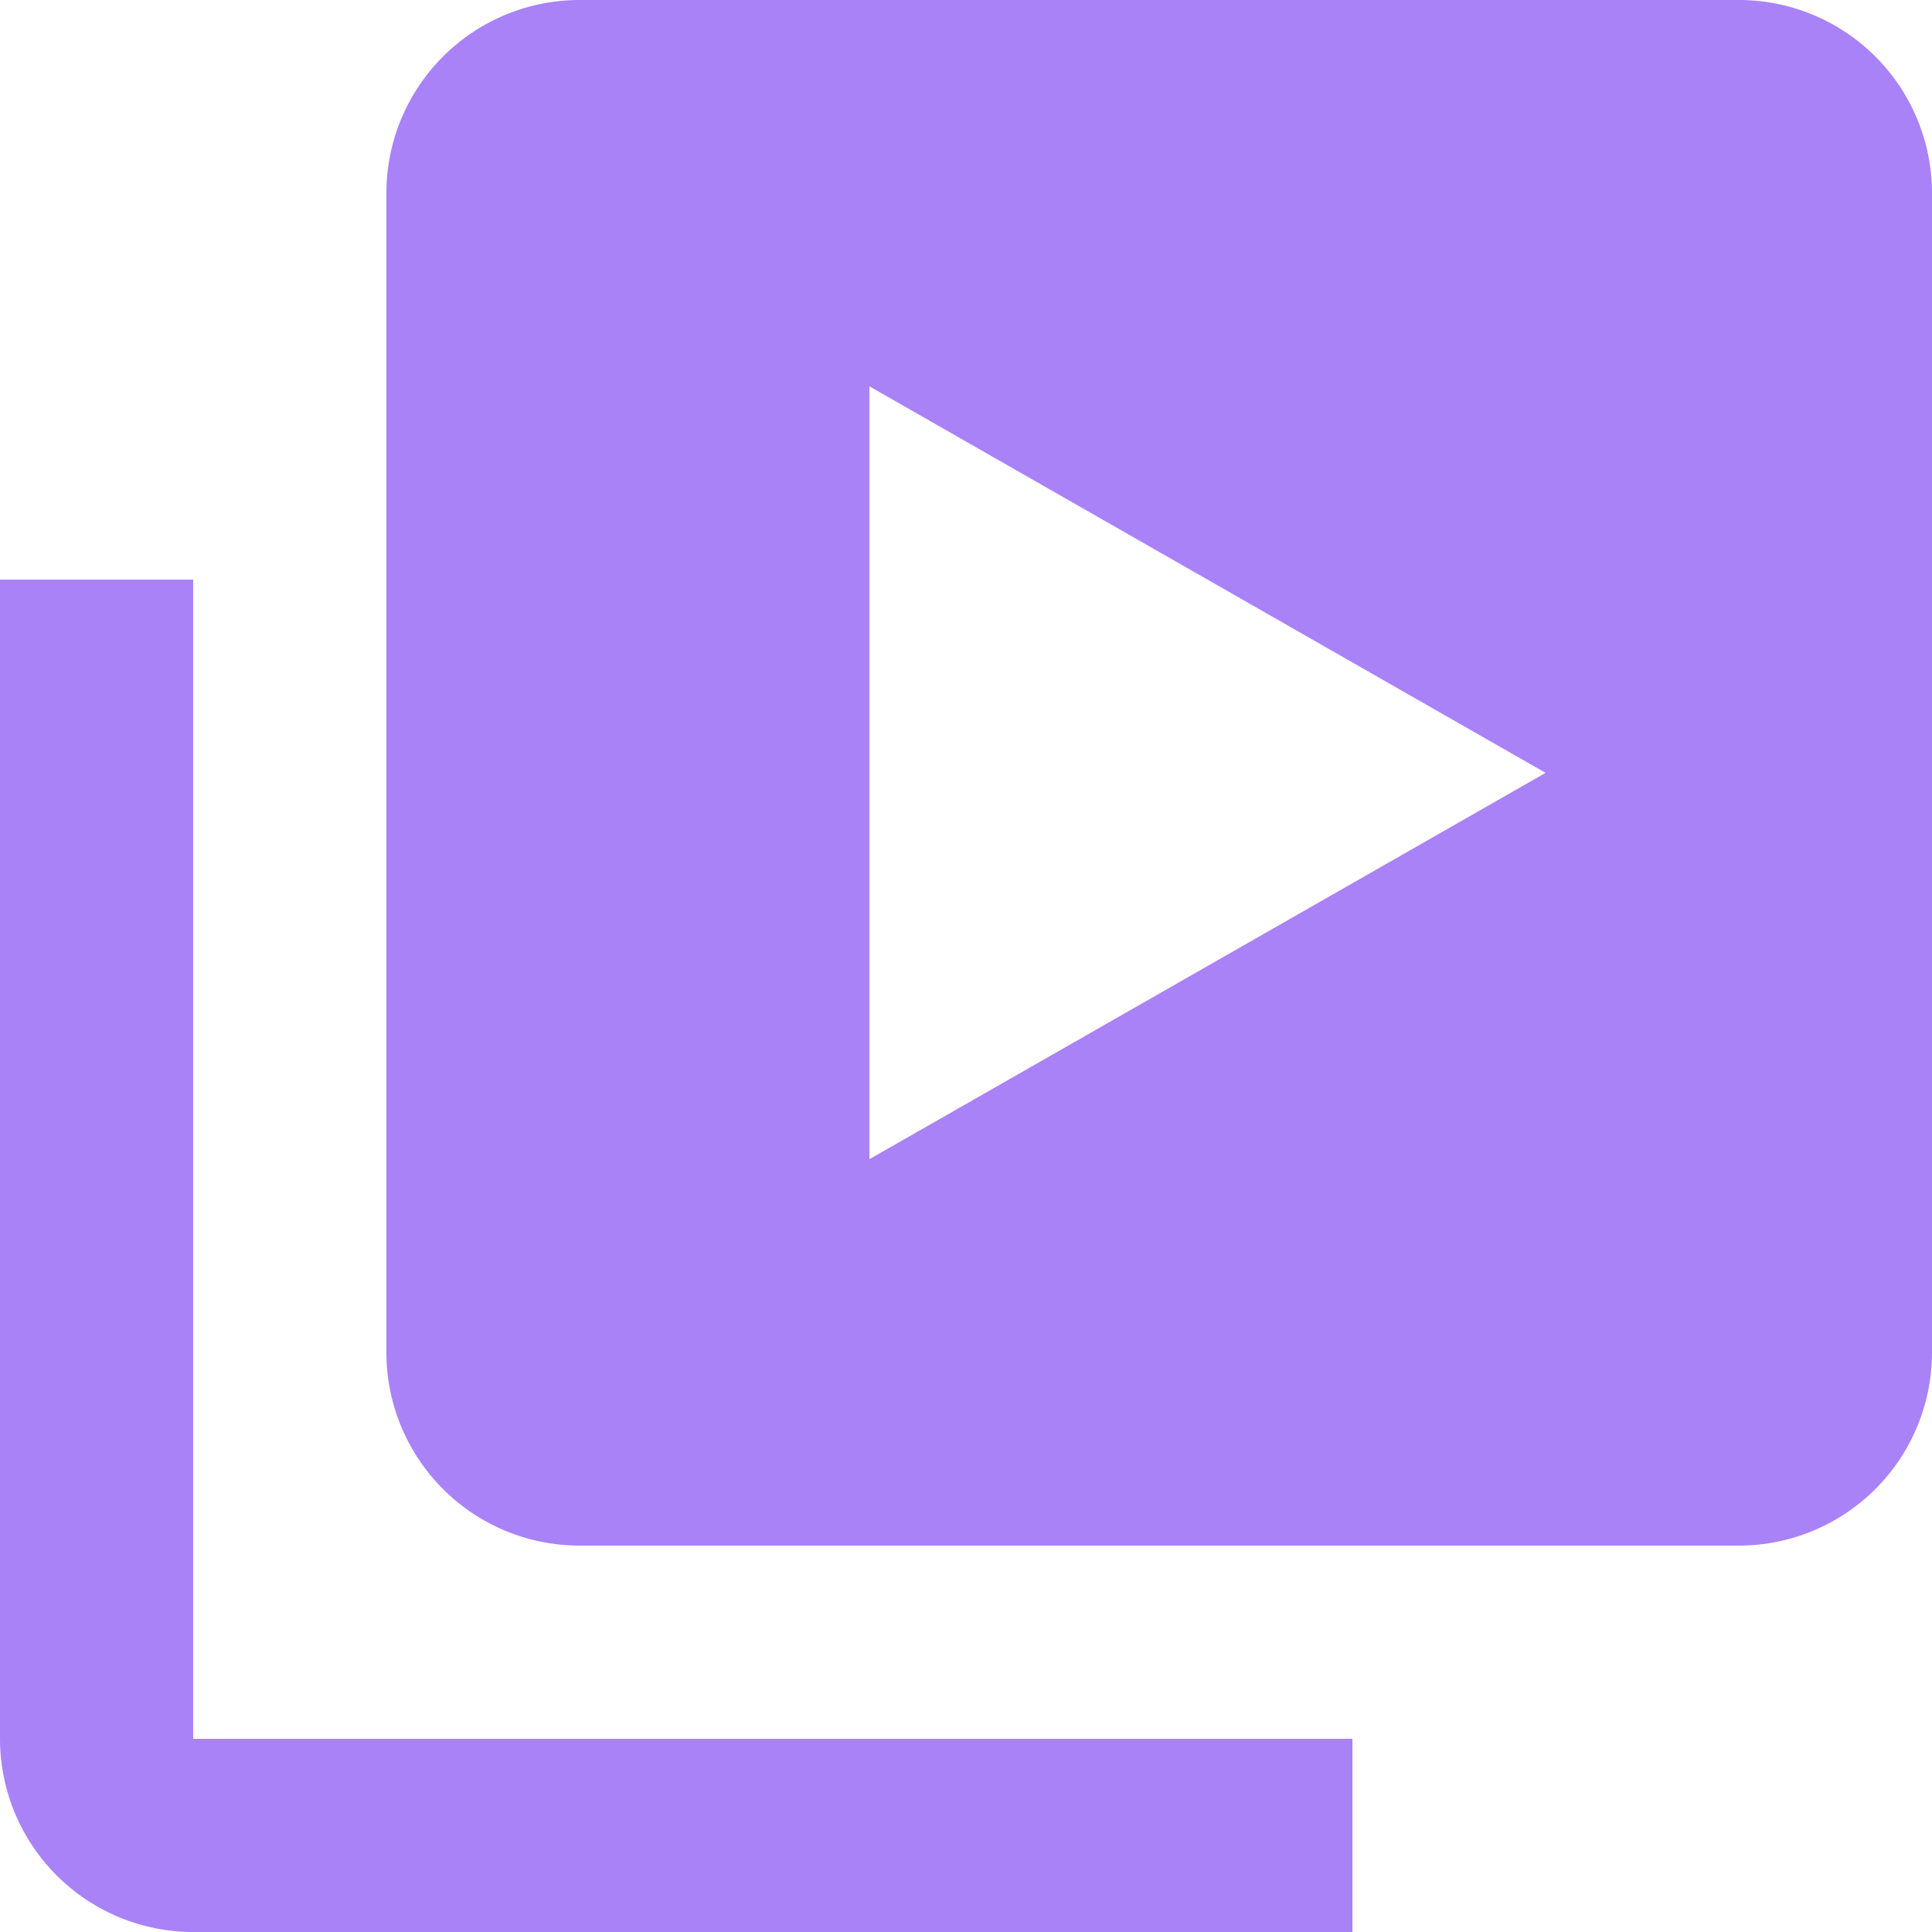 <svg xmlns="http://www.w3.org/2000/svg" width="100.742" height="100.742" viewBox="0 0 100.742 100.742">
  <g id="bxs-videos" transform="translate(-3 -3)">
    <path id="Path_75" data-name="Path 75" d="M16.5,49.3,51.76,29.148,16.5,9Z" transform="translate(31.834 14.148)" fill="none"/>
    <path id="Path_76" data-name="Path 76" d="M13.074,12H3V72.445A10.082,10.082,0,0,0,13.074,82.52H73.52V72.445H13.074Z" transform="translate(0 21.223)" fill="#a982f8"/>
    <path id="Path_77" data-name="Path 77" d="M79.52,3H19.074A10.074,10.074,0,0,0,9,13.074V73.52A10.074,10.074,0,0,0,19.074,83.594H79.52A10.074,10.074,0,0,0,89.594,73.52V13.074A10.074,10.074,0,0,0,79.52,3ZM34.186,63.445v-40.3L69.445,43.3Z" transform="translate(14.148)" fill="#a982f8"/>
  </g>
</svg>
